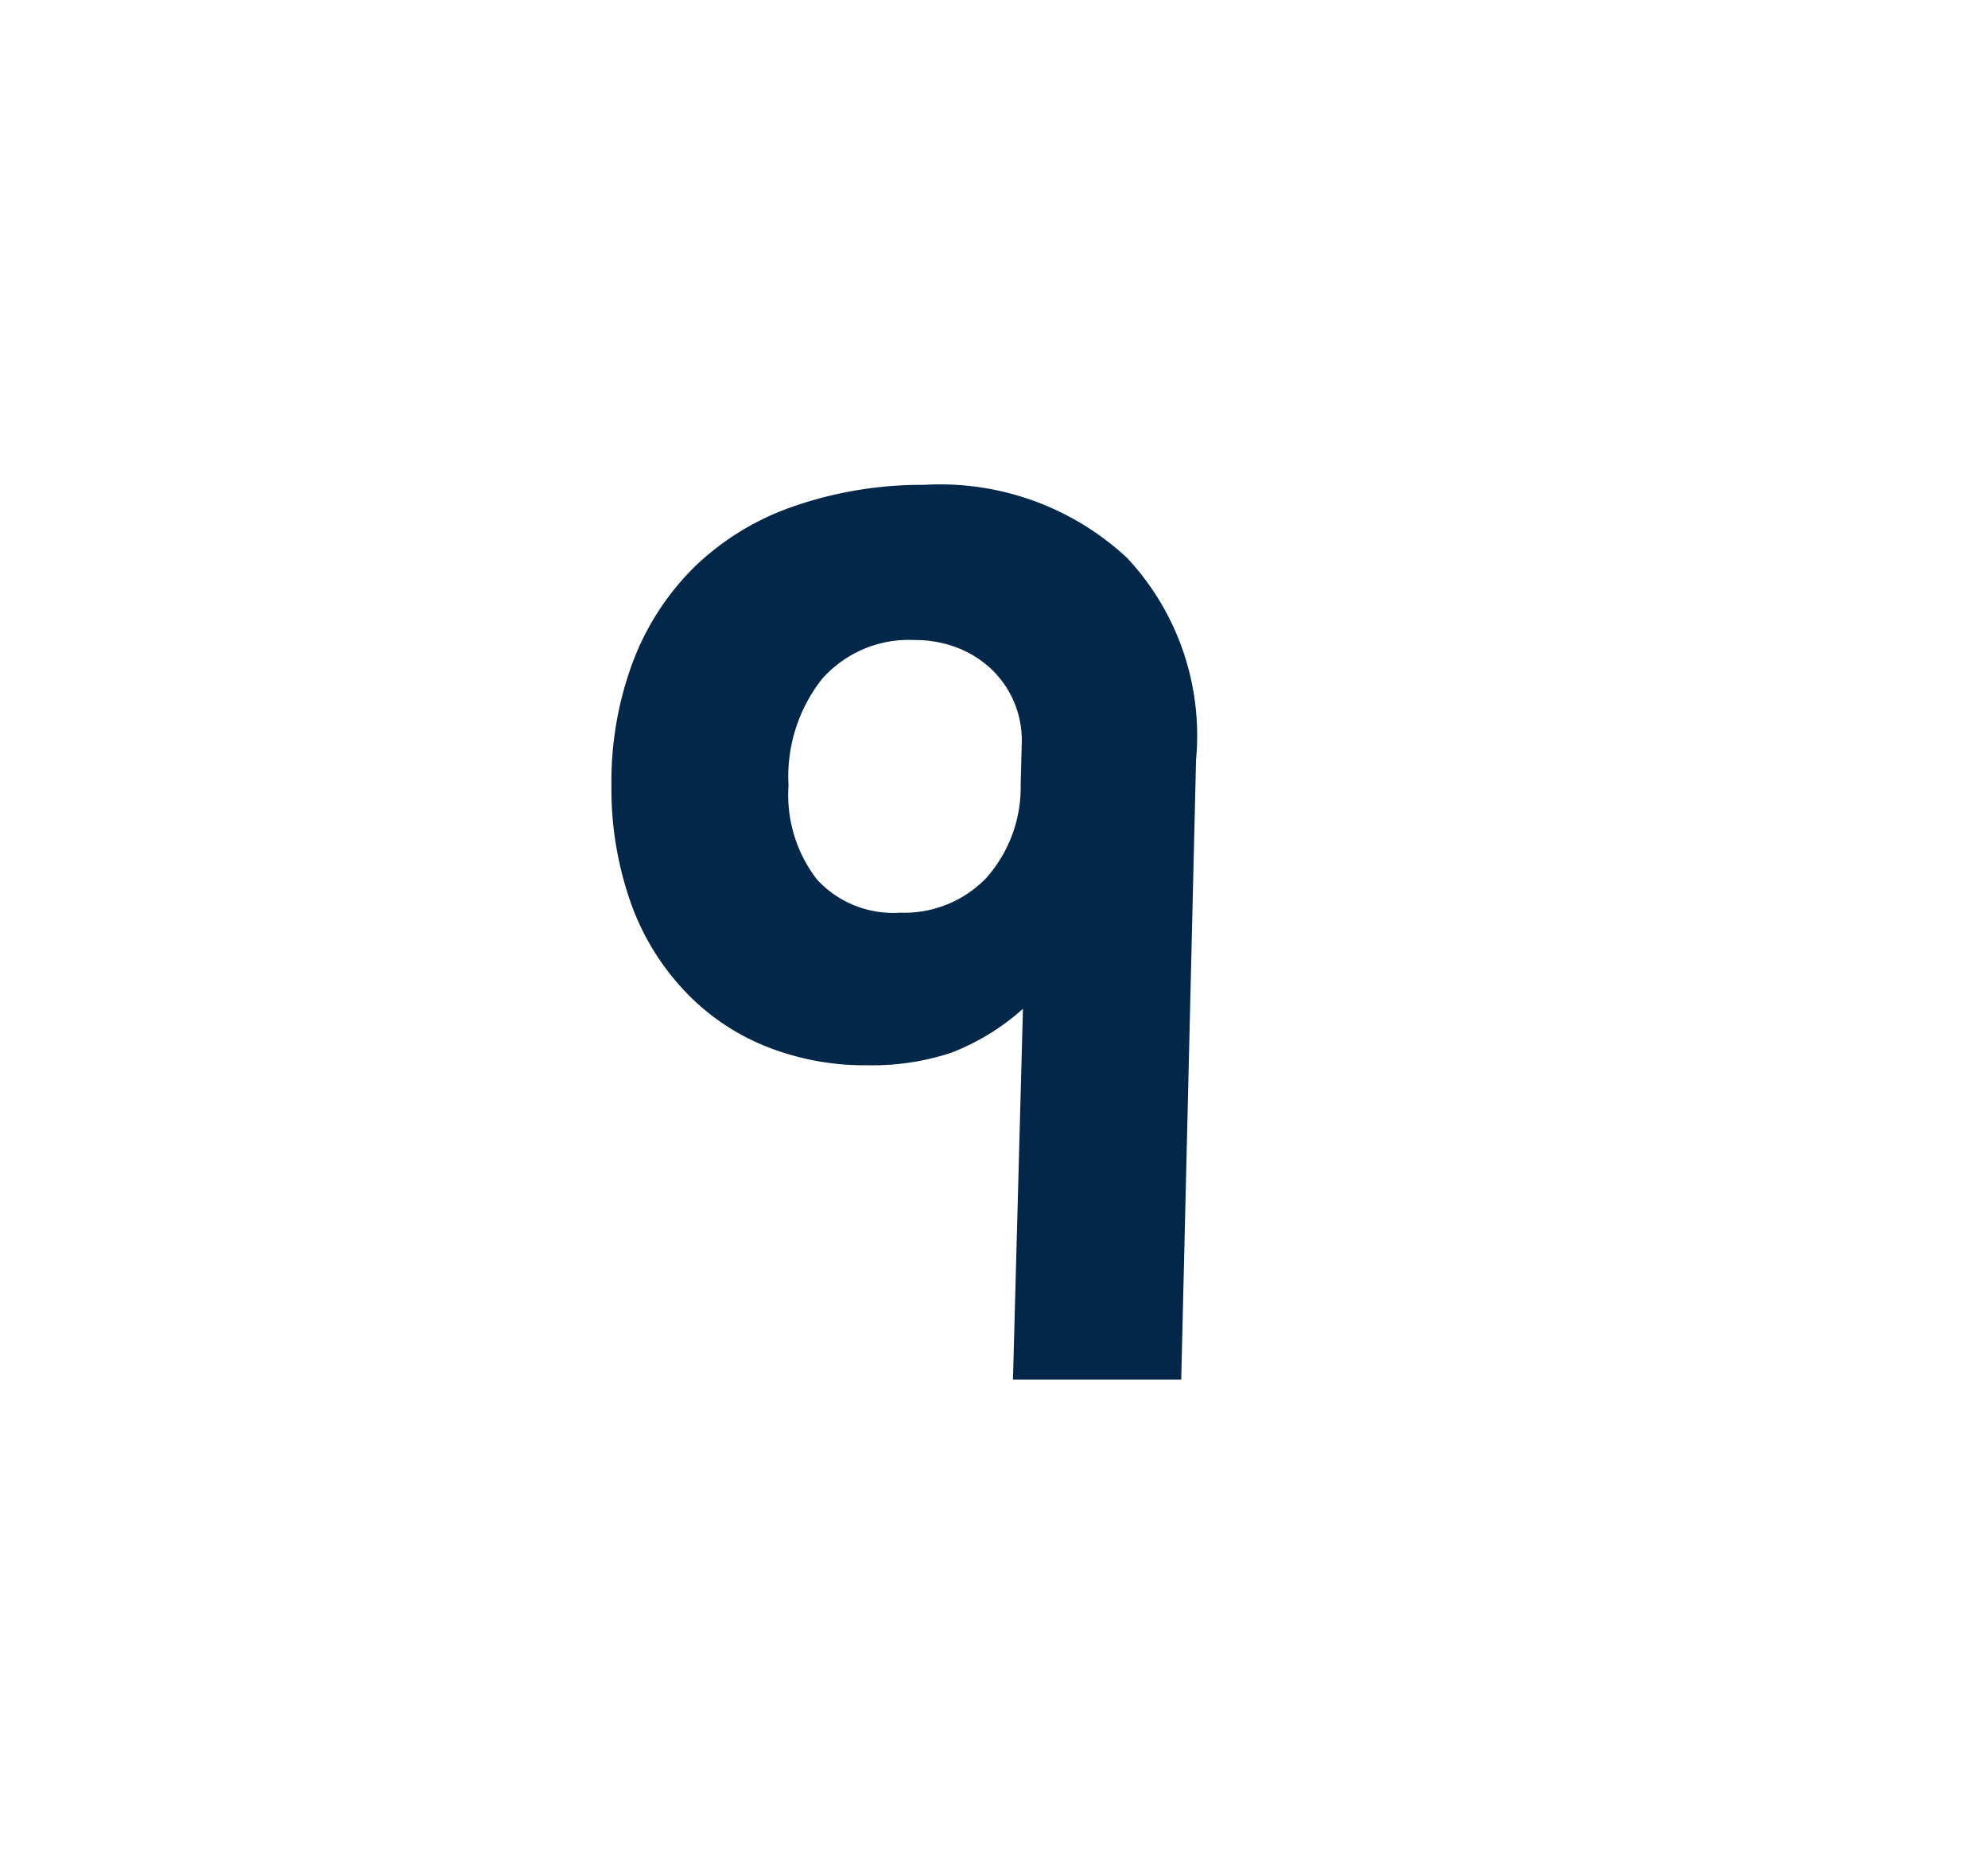 <svg id="Layer_1" data-name="Layer 1" xmlns="http://www.w3.org/2000/svg" viewBox="0 0 69.71 64.98"><defs><style>.cls-1{fill:#022749;}</style></defs><path class="cls-1" d="M41.42,48.37h-5.9l.35-13a8.15,8.15,0,0,1-2.51,1.54,8.84,8.84,0,0,1-2.94.44,9.29,9.29,0,0,1-3.68-.71,8,8,0,0,1-2.83-2,8.73,8.73,0,0,1-1.83-3.1,12,12,0,0,1-.64-4,12,12,0,0,1,.77-4.38,9.27,9.27,0,0,1,2.18-3.32,9.37,9.37,0,0,1,3.45-2.09A13.72,13.72,0,0,1,32.4,17a9.62,9.62,0,0,1,7.12,2.56,9.12,9.12,0,0,1,2.42,7.08ZM35.83,26a3.44,3.44,0,0,0-1.08-2.55,3.64,3.64,0,0,0-1.21-.75,4.14,4.14,0,0,0-1.49-.26,4.06,4.06,0,0,0-3.22,1.36,5.52,5.52,0,0,0-1.18,3.74,4.85,4.85,0,0,0,1,3.3A3.63,3.63,0,0,0,31.56,32a4,4,0,0,0,3-1.19,4.78,4.78,0,0,0,1.23-3.3Z"/></svg>